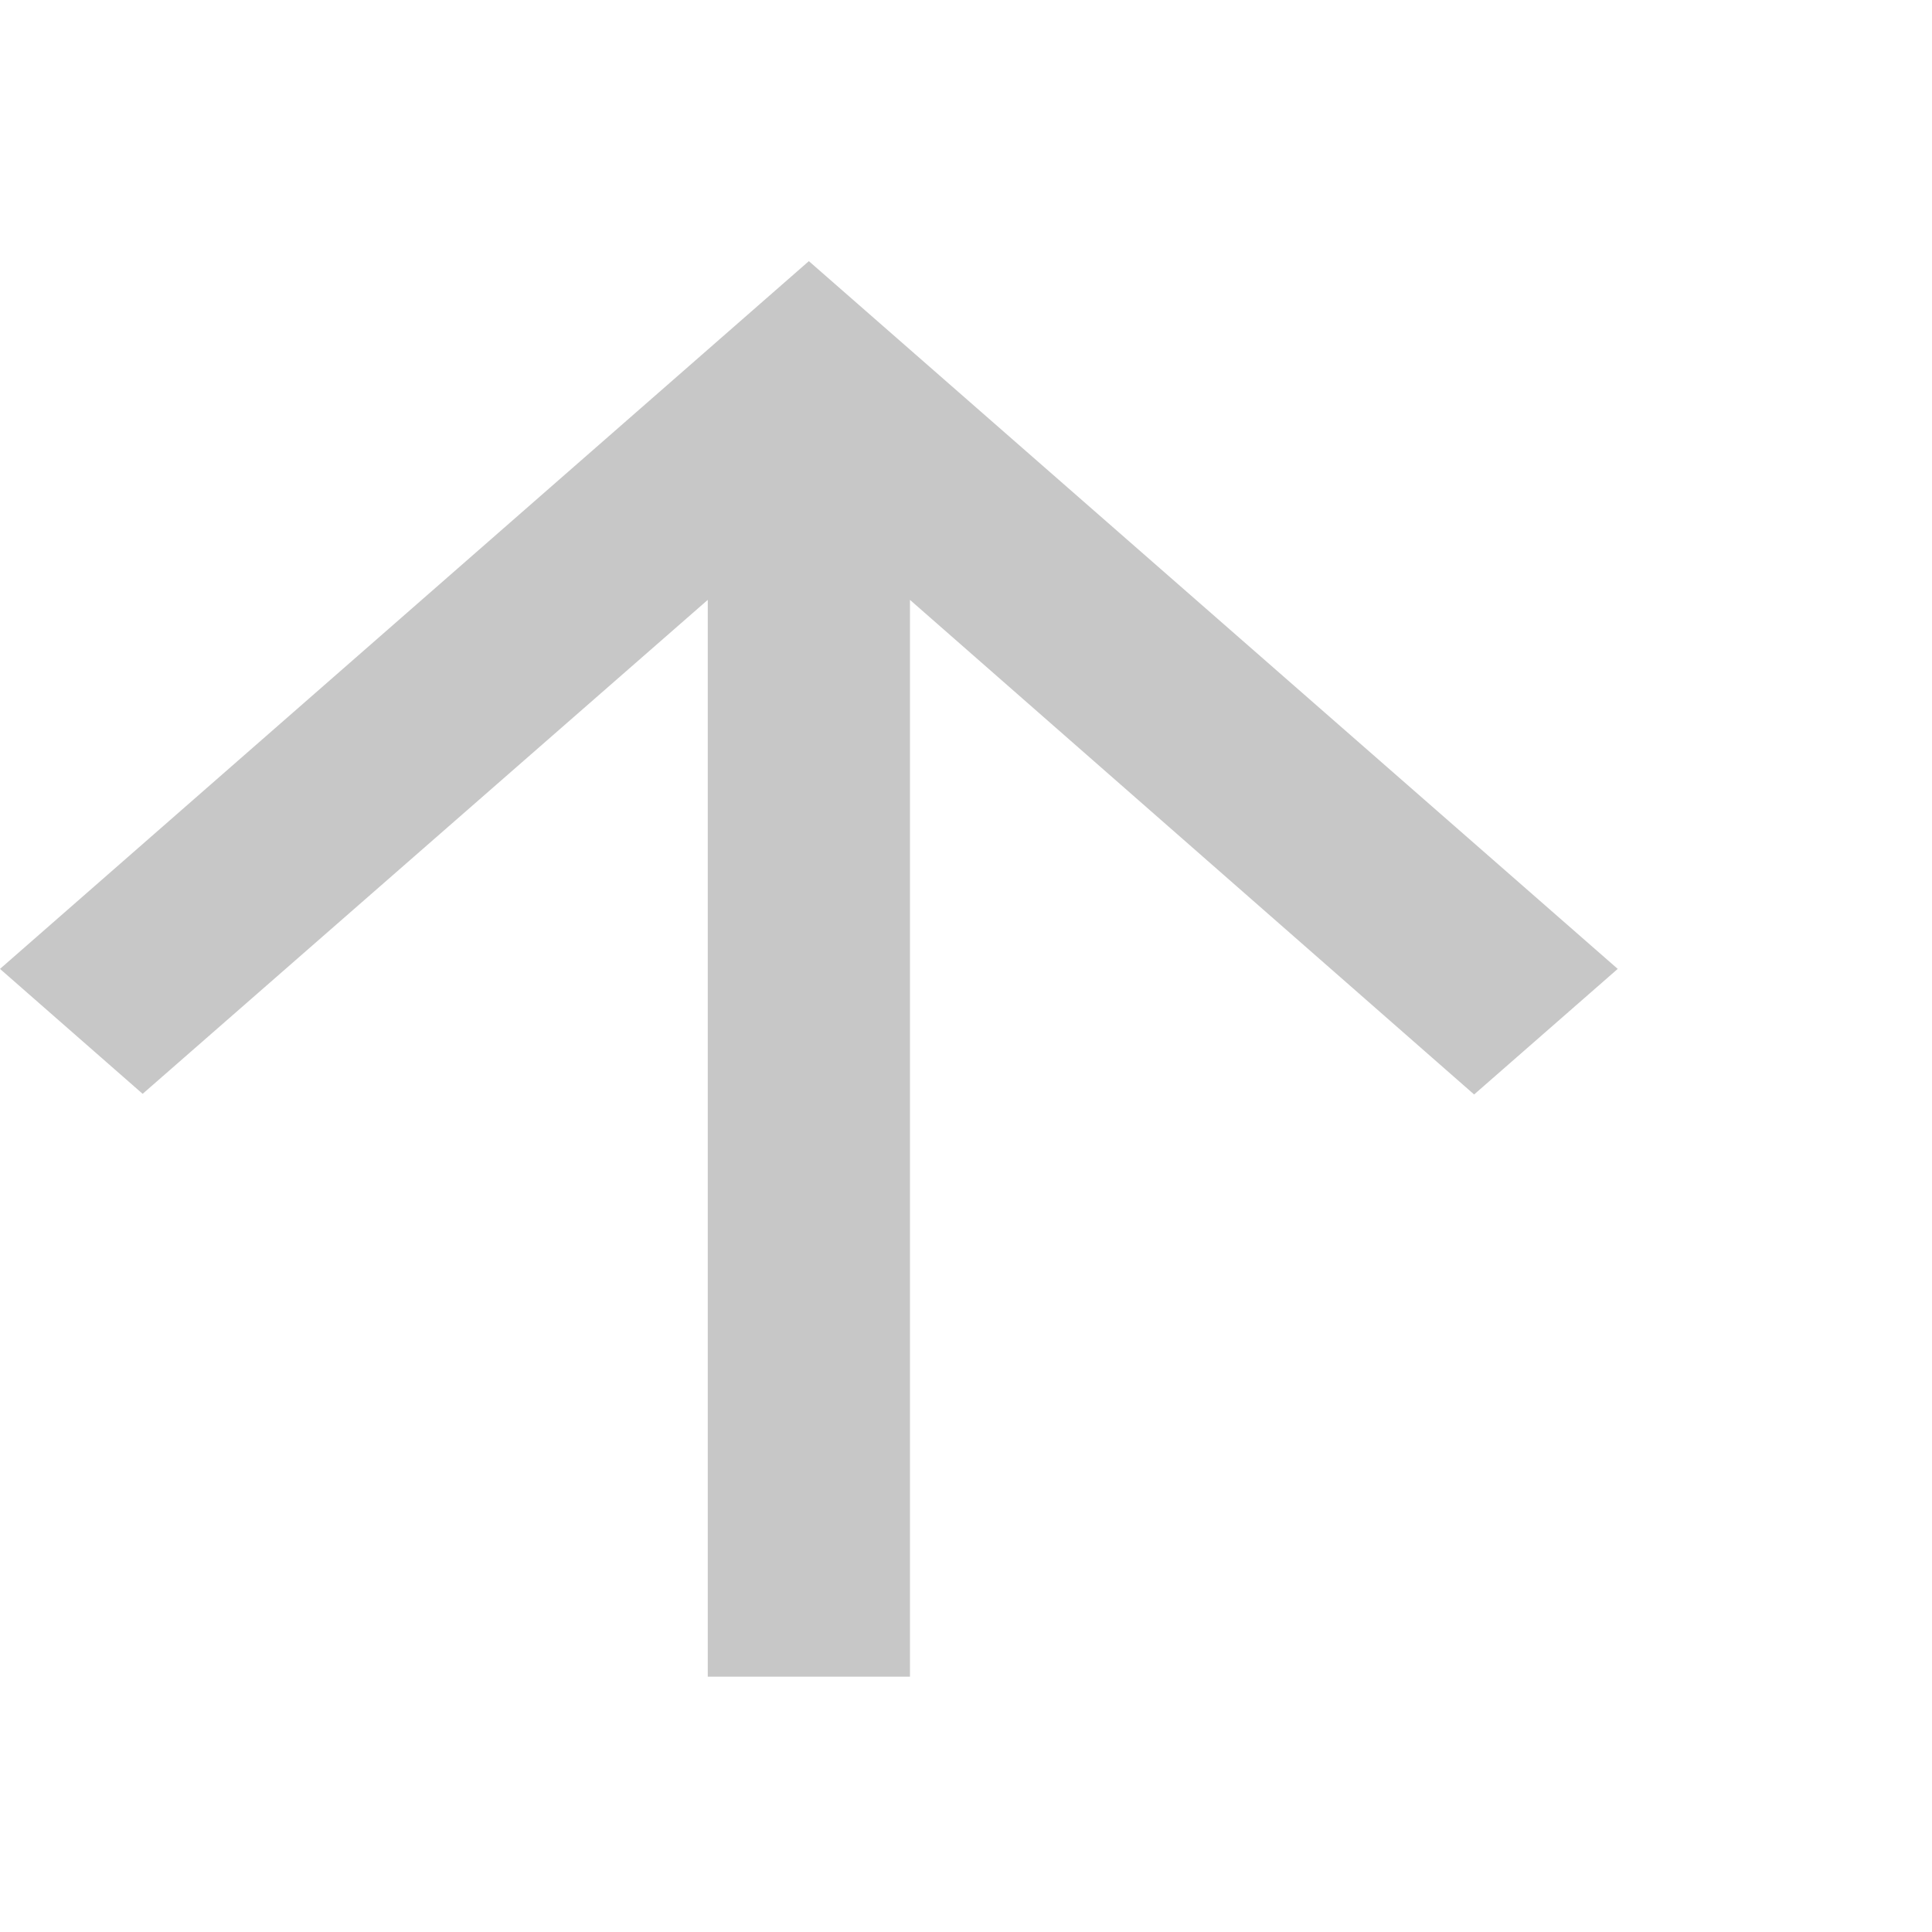 <svg width="6" height="6" viewBox="0 0 6 6" fill="none" xmlns="http://www.w3.org/2000/svg">
<path d="M0 3.009L0.443 3.397L2.198 1.863V5.207H2.826V1.863L4.578 3.399L5.024 3.009L2.512 0.811L0 3.009Z" fill="#C7C7C7"/>
</svg>
